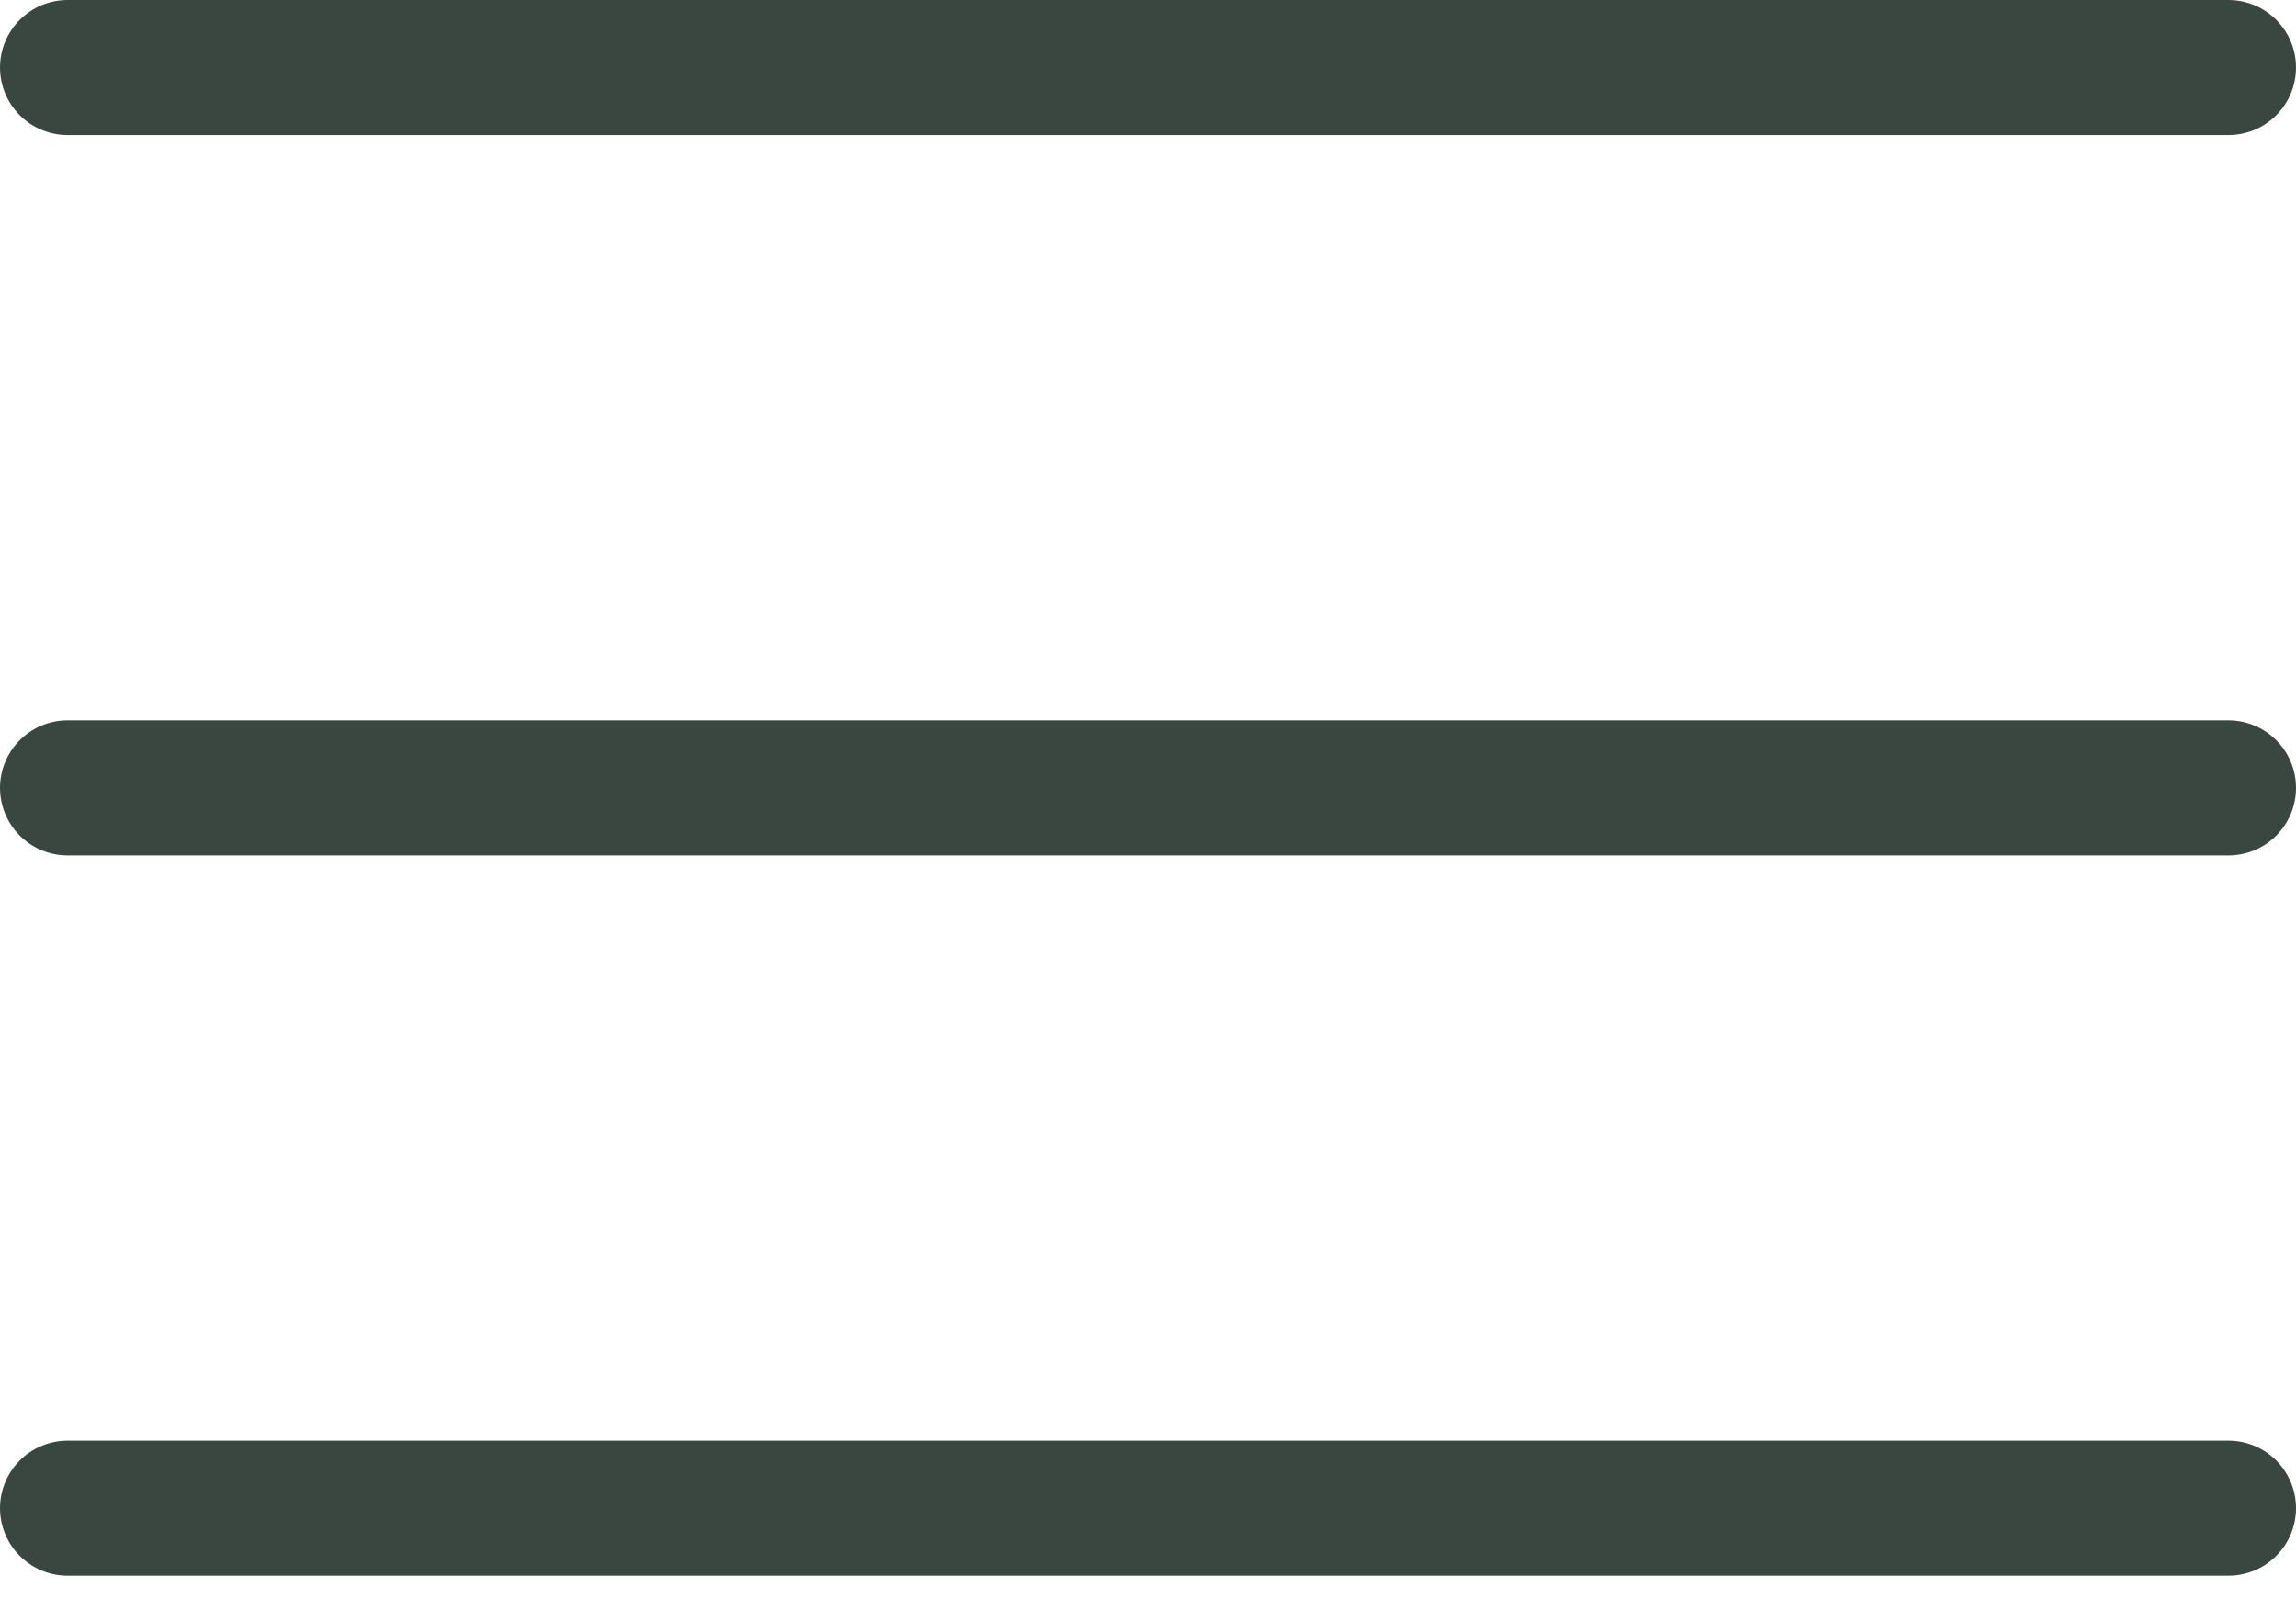<svg width="34" height="24" viewBox="0 0 34 24" fill="none" xmlns="http://www.w3.org/2000/svg">
<path id="hamburger" d="M1 11.667H33M1 1H33M1 22.333H33" stroke="#3A4740" stroke-width="2" stroke-linecap="round" stroke-linejoin="round"/>
</svg>
